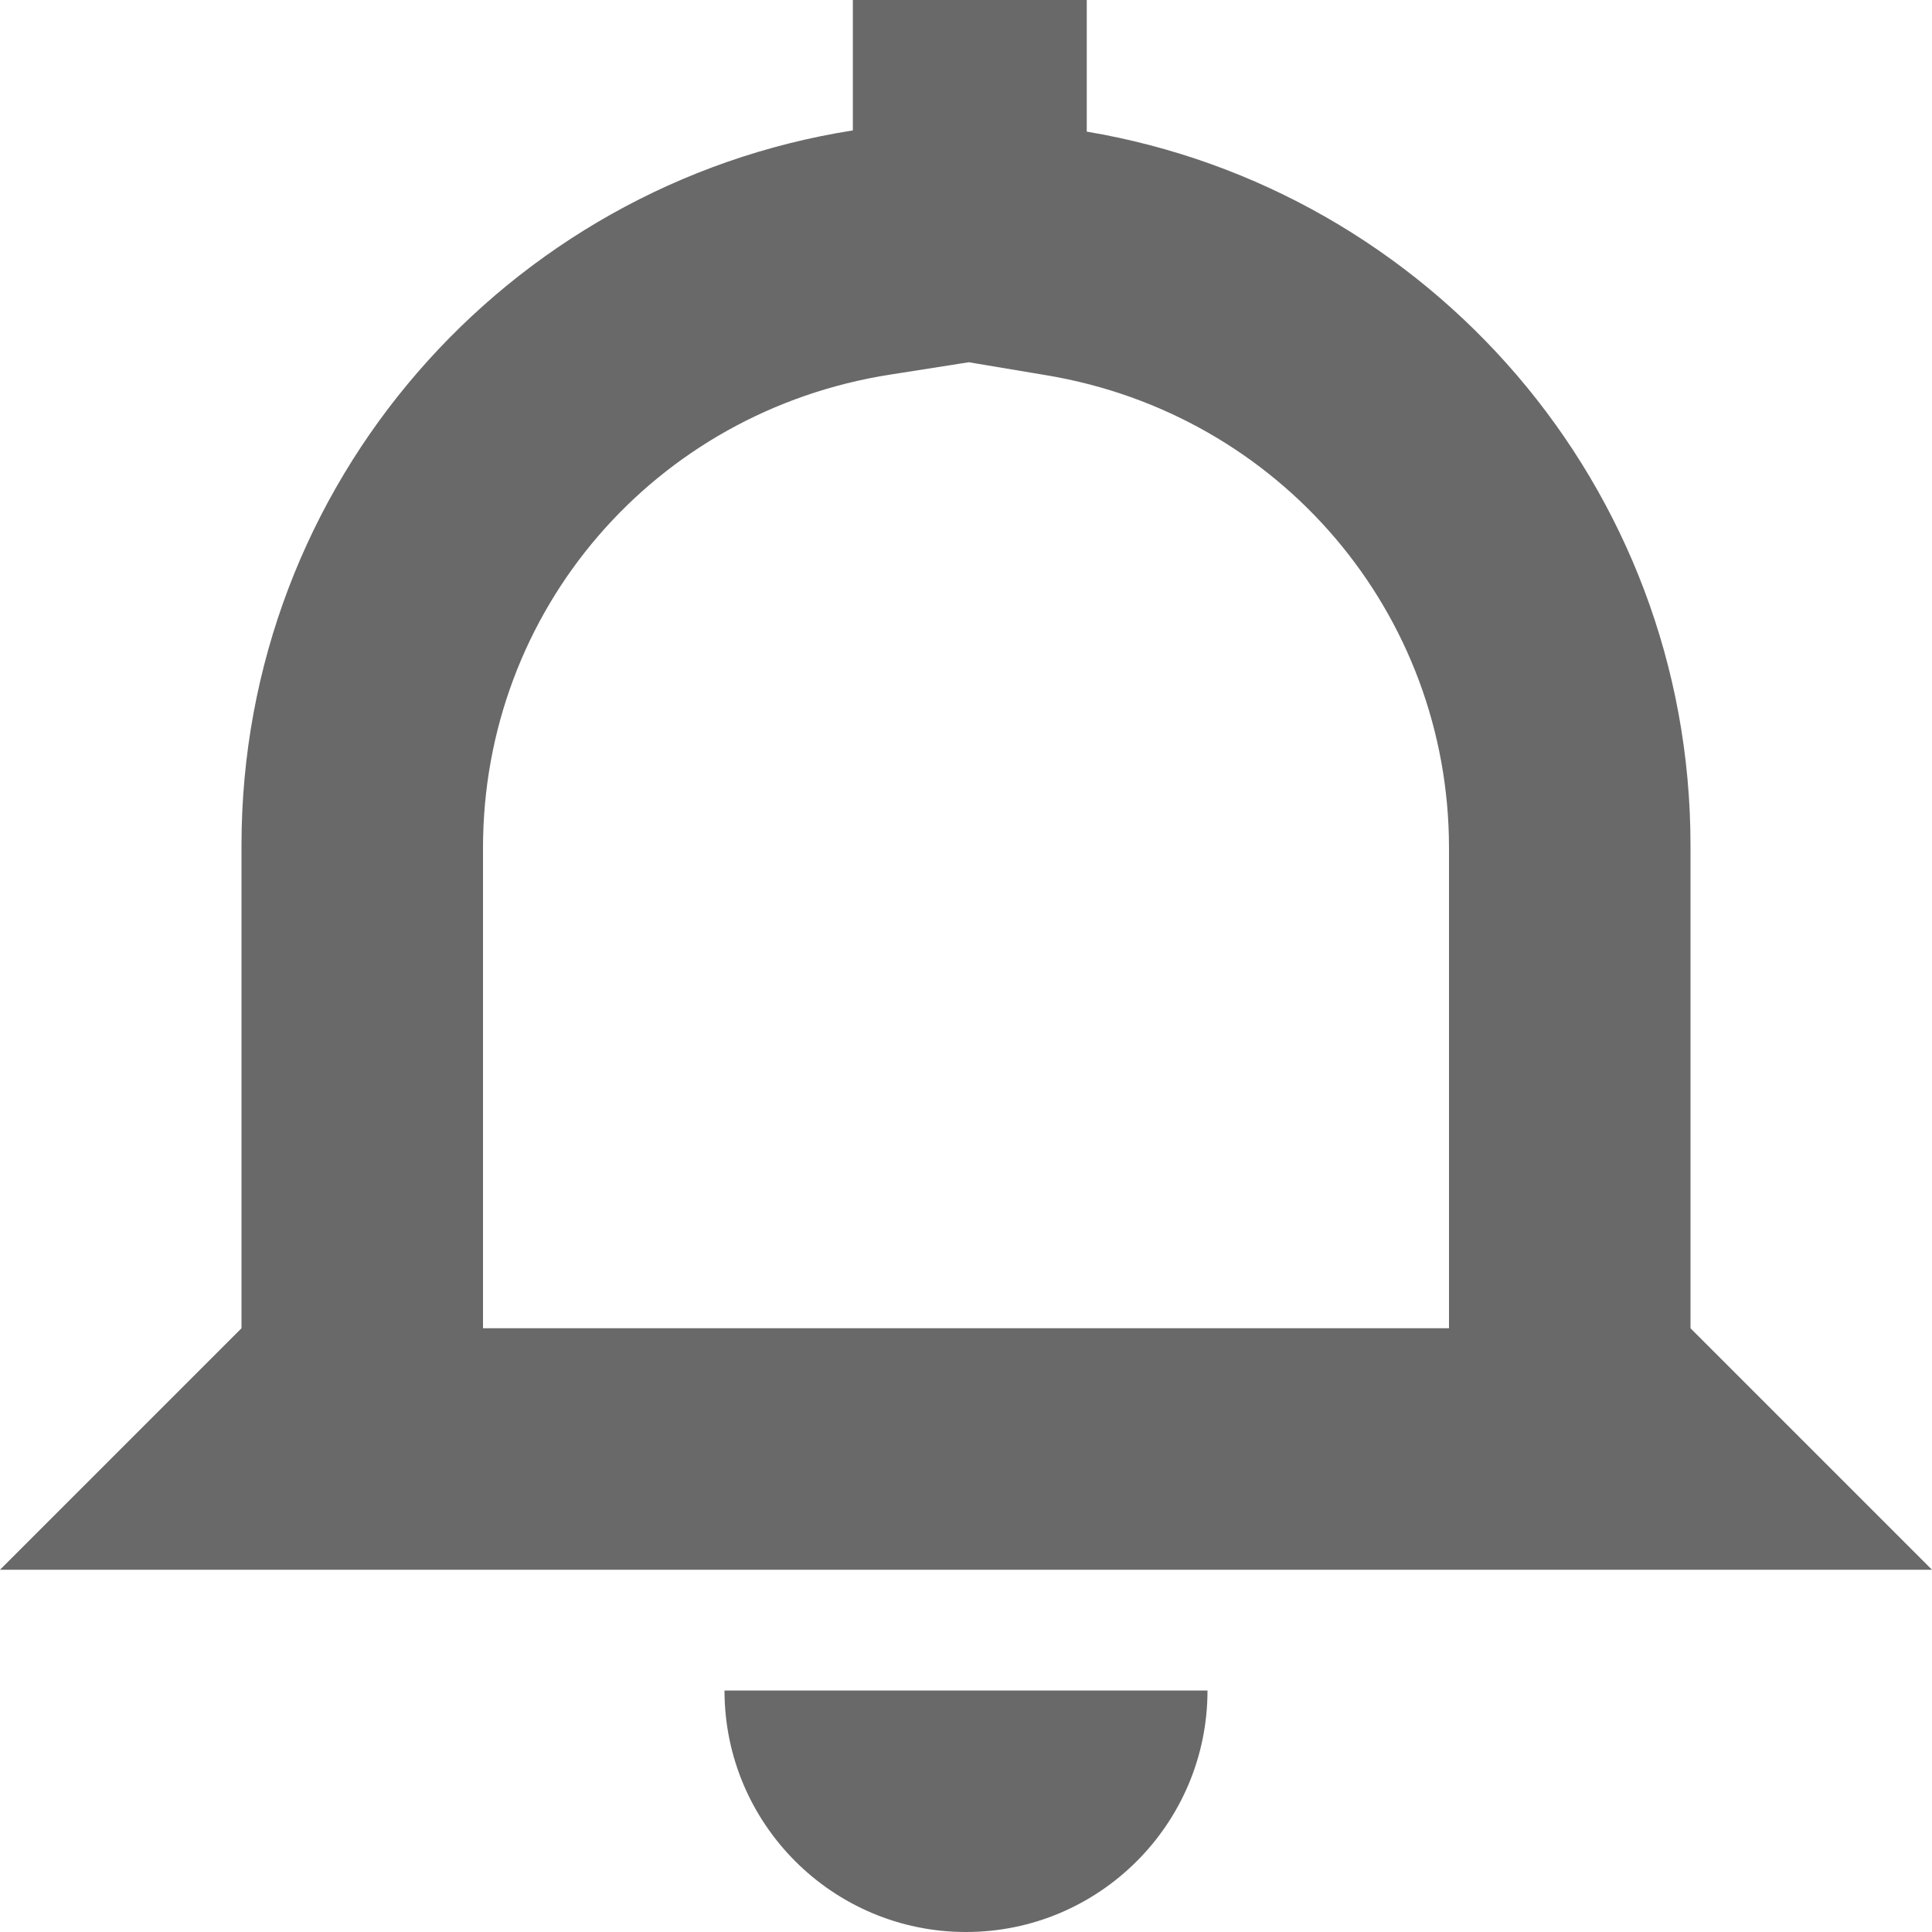 <svg width="16" height="16" viewBox="0 0 16 16" fill="none" xmlns="http://www.w3.org/2000/svg">
<g clip-path="url(#clip0_550_52658)">
<path fill-rule="evenodd" clip-rule="evenodd" d="M9 0V1.09C11.836 1.567 14 4.027 14 7V11L16 13H14H12H4H2H0L2 11V7C2 4.006 4.195 1.531 7.063 1.08V0H9ZM8.023 3L7.374 3.102C5.419 3.407 4 5.056 4 7.023V11H12V7.023C12 5.077 10.599 3.431 8.668 3.108L8.023 3ZM8 16C6.896 16 6 15.104 6 14H10C10 15.104 9.104 16 8 16Z" fill="#696969"/>
</g>
<defs>
<clipPath id="clip0_550_52658">
<rect width="16" height="16" fill="white"/>
</clipPath>
</defs>
</svg>
